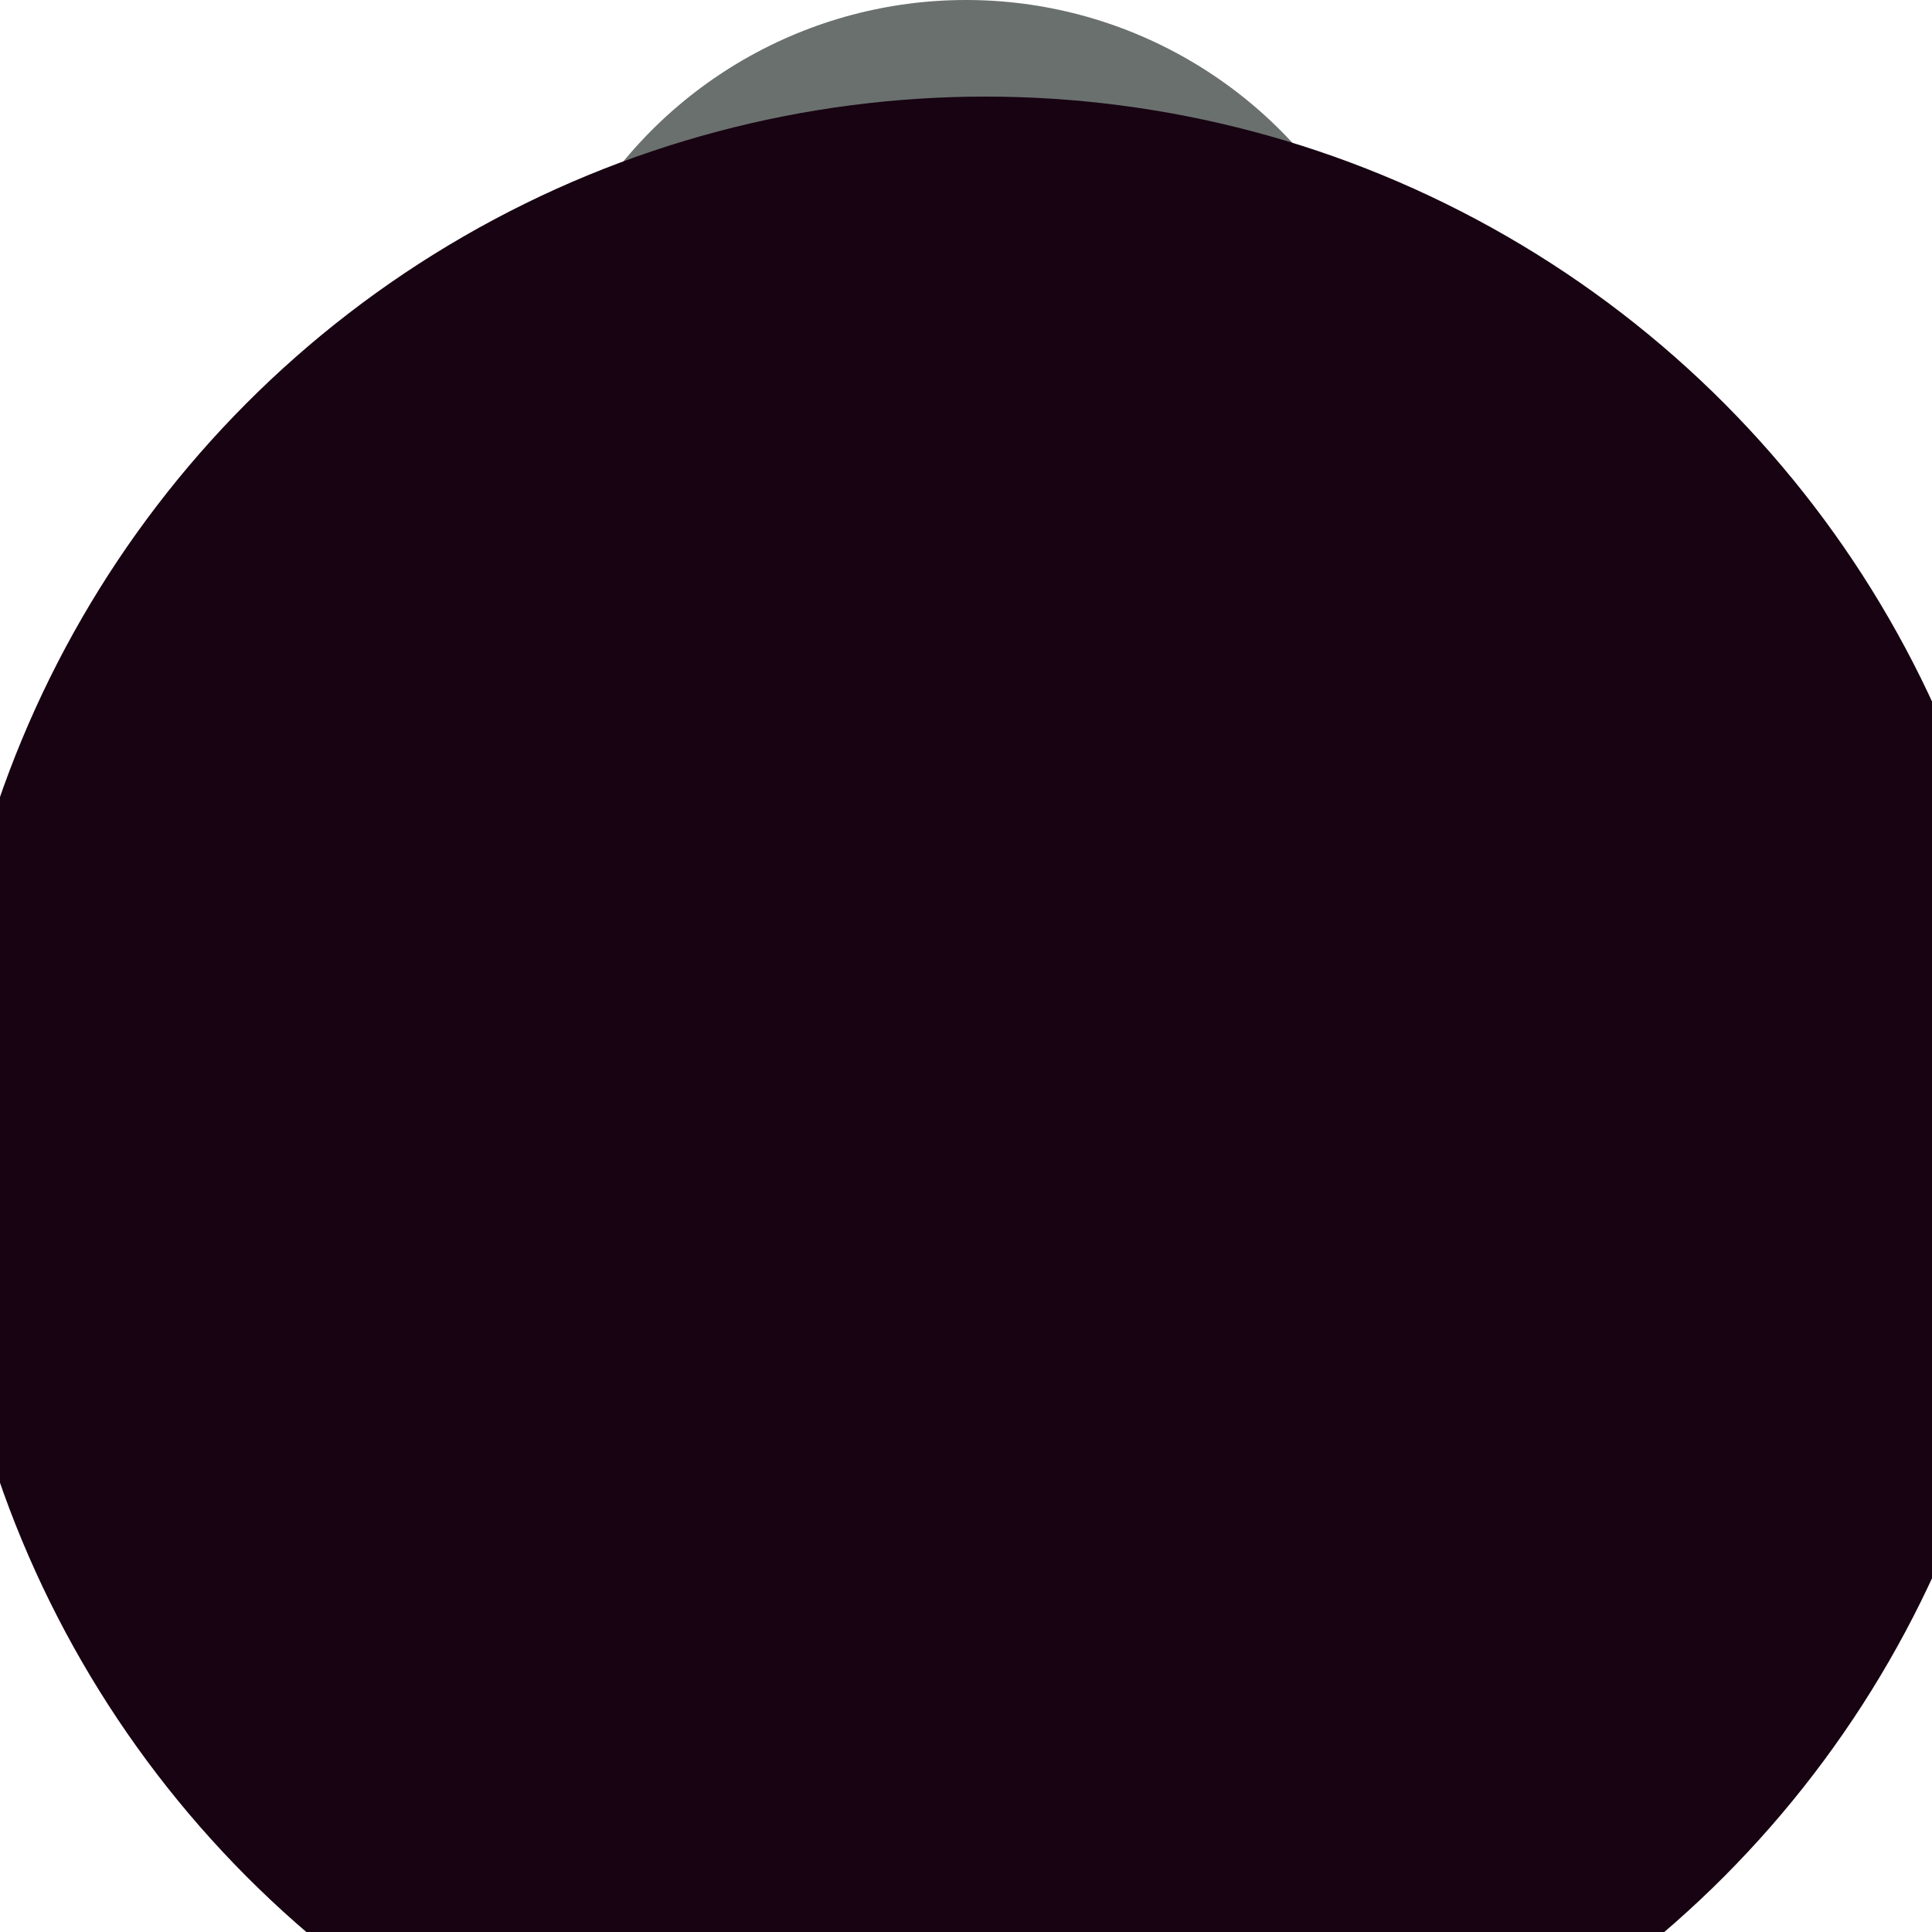 <svg xmlns="http://www.w3.org/2000/svg" preserveAspectRatio="xMinYMin meet" viewBox="0 0 777 777"><defs><filter id="f0" width="300%" height="300%" x="-100%" y="-100%"><feGaussianBlur in="SourceGraphic" stdDeviation="777"/></filter><filter id="f1" width="300%" height="300%" x="-100%" y="-100%"><feGaussianBlur in="SourceGraphic" stdDeviation="700"/></filter></defs><rect width="100%" height="100%" fill="#fff" /><circle cx="50%" cy="23%" r="23%" filter="url(#f1)" fill="#6a706e"></circle><circle cx="43%" cy="82%" r="5%" filter="url(#f1)" fill="#6a706e"></circle><circle cx="51%" cy="59%" r="54%" filter="url(#f0)" fill="#170312"></circle></svg>